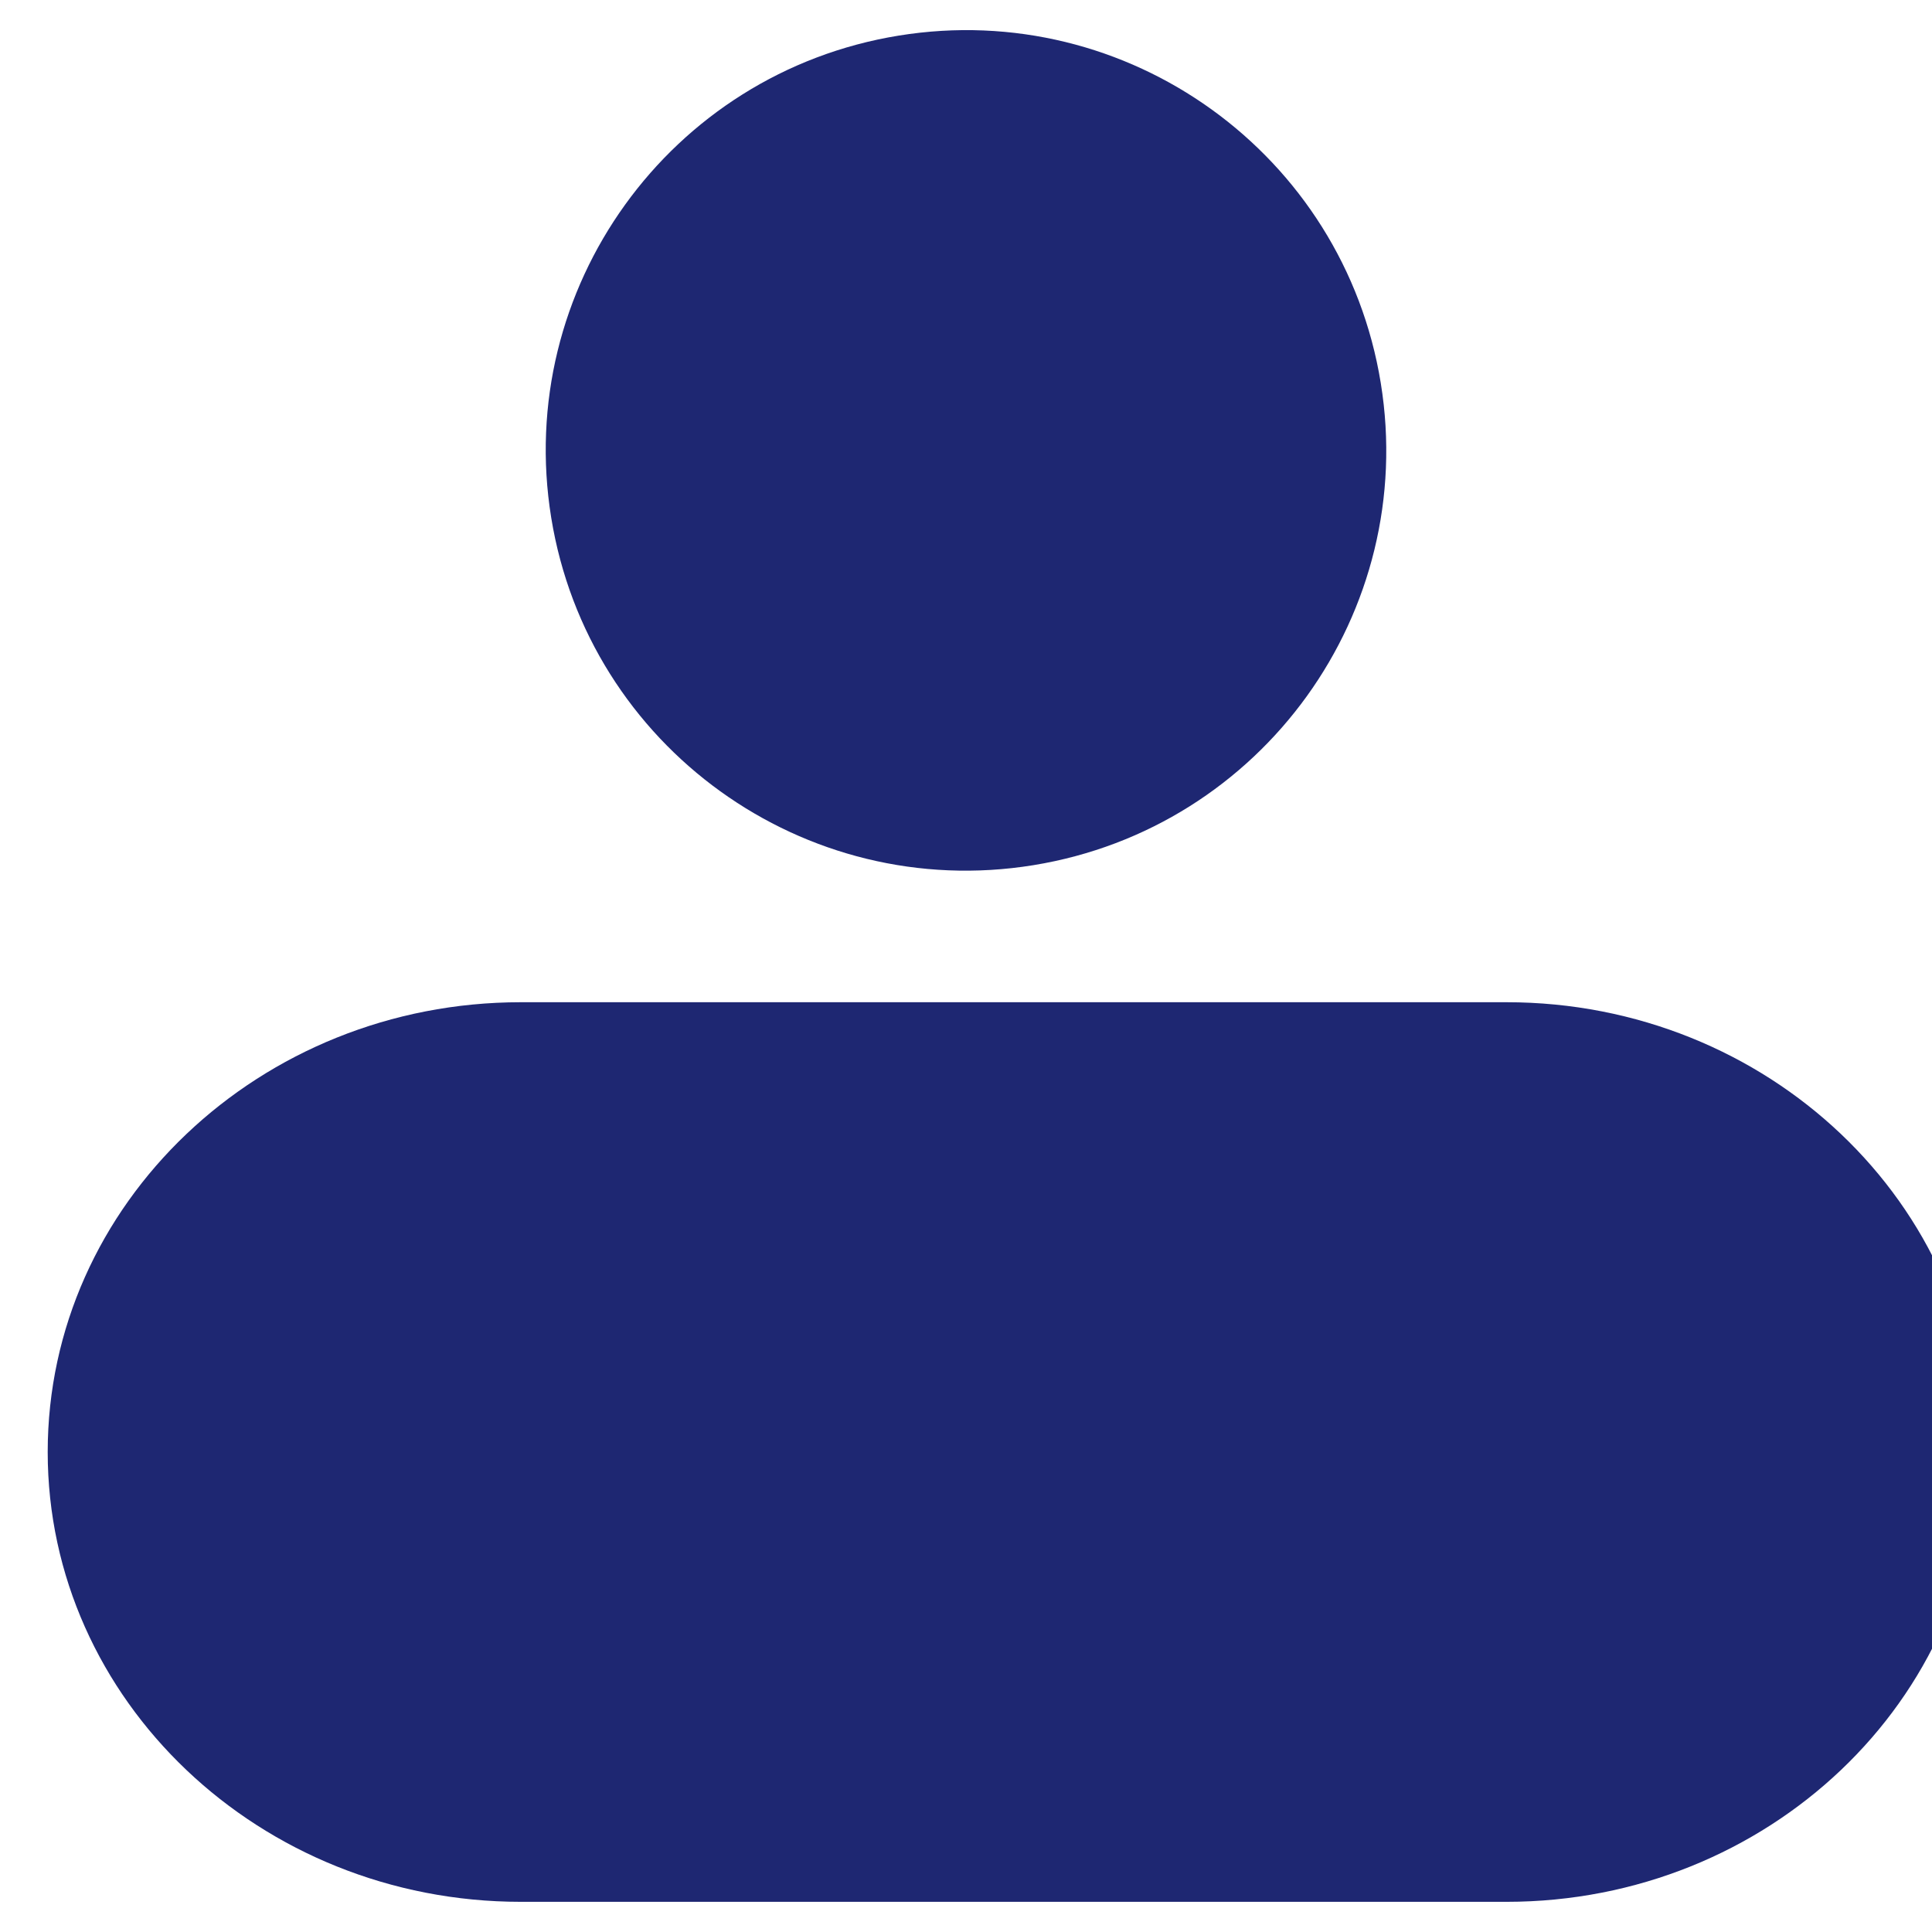 <svg width="100" height="100" viewBox="0 0 100 100" fill="none" xmlns="http://www.w3.org/2000/svg">
<rect x="0" y="0" width="100" height="100" fill="#808080" stroke="none"/>
<g clip-path="url(#clip0_336_129)">
<rect width="100" height="100" fill="white"/>
<path d="M53.484 44.782C65.341 42.858 73.393 31.686 71.469 19.829C69.545 7.972 58.373 -0.081 46.516 1.843C34.659 3.767 26.607 14.939 28.531 26.796C30.455 38.653 41.627 46.706 53.484 44.782Z" fill="#1E2772"/>
<path d="M2.469 75.156C2.469 88 13.448 98.438 26.959 98.438H77.978C91.489 98.438 102.469 88 102.469 75.156C102.469 62.313 91.489 51.875 77.978 51.875H26.959C13.448 51.875 2.469 62.313 2.469 75.156Z" fill="#1E2772"/>
</g>
<defs>
<clipPath id="clip0_336_129">
<rect width="100" height="100" fill="white"/>
</clipPath>
</defs>
</svg>
